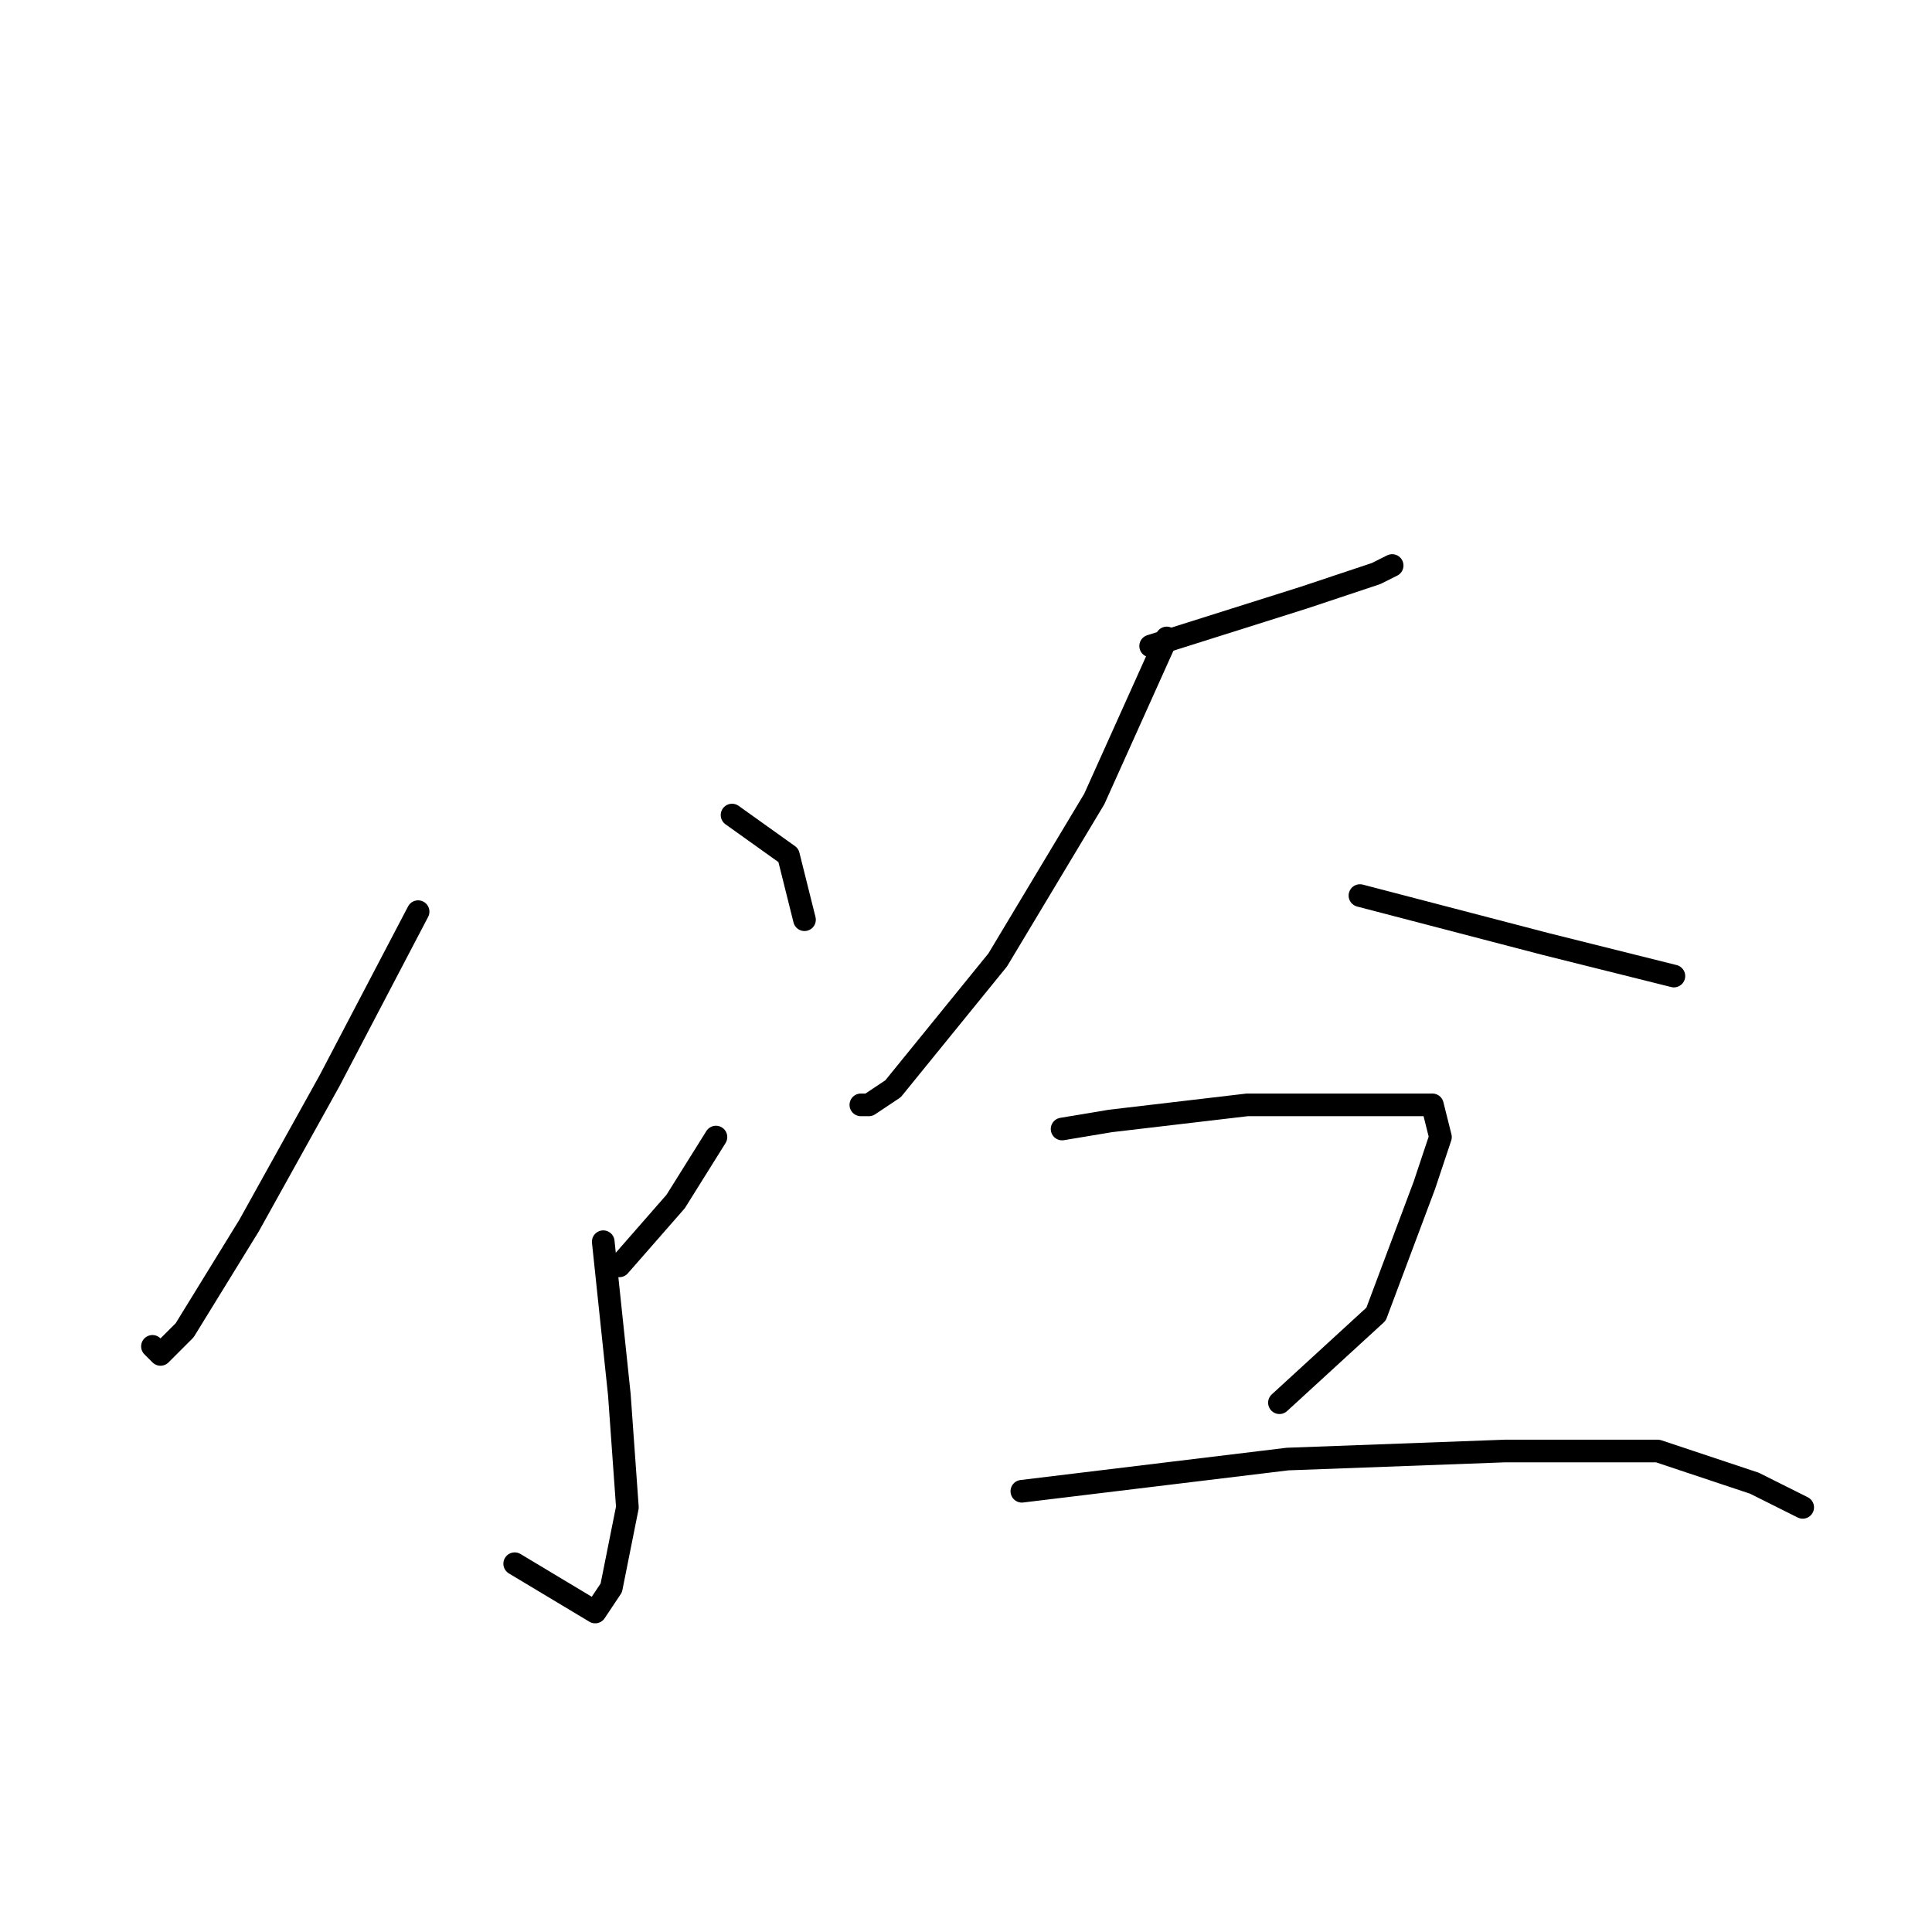 <?xml version="1.0" standalone="no"?>
    <svg width="256" height="256" xmlns="http://www.w3.org/2000/svg" version="1.1">
    <polyline stroke="black" stroke-width="3" stroke-linecap="round" fill="transparent" stroke-linejoin="round" points="55.4 120.8 43.667 143.2 33 162.4 24.467 176.267 21.267 179.467 20.2 178.4 20.2 178.4 " />
        <polyline stroke="black" stroke-width="3" stroke-linecap="round" fill="transparent" stroke-linejoin="round" points="97 108 104.467 113.333 106.6 121.867 106.6 121.867 " />
        <polyline stroke="black" stroke-width="3" stroke-linecap="round" fill="transparent" stroke-linejoin="round" points="79.933 164.533 82.067 184.8 83.133 199.733 81 210.4 78.867 213.6 68.2 207.2 68.2 207.2 " />
        <polyline stroke="black" stroke-width="3" stroke-linecap="round" fill="transparent" stroke-linejoin="round" points="46.867 178.4 " />
        <polyline stroke="black" stroke-width="3" stroke-linecap="round" fill="transparent" stroke-linejoin="round" points="46 178 " />
        <polyline stroke="black" stroke-width="3" stroke-linecap="round" fill="transparent" stroke-linejoin="round" points="94.867 150.667 89.533 159.2 82.067 167.733 82.067 167.733 " />
        <polyline stroke="black" stroke-width="3" stroke-linecap="round" fill="transparent" stroke-linejoin="round" points="152.467 85.6 172.733 79.2 182.333 76 184.467 74.933 184.467 74.933 " />
        <polyline stroke="black" stroke-width="3" stroke-linecap="round" fill="transparent" stroke-linejoin="round" points="154.6 84.533 145 105.867 132.2 127.2 118.333 144.267 115.133 146.4 114.067 146.4 114.067 146.4 " />
        <polyline stroke="black" stroke-width="3" stroke-linecap="round" fill="transparent" stroke-linejoin="round" points="180.2 118.667 204.733 125.067 221.8 129.333 221.8 129.333 " />
        <polyline stroke="black" stroke-width="3" stroke-linecap="round" fill="transparent" stroke-linejoin="round" points="140.733 149.6 147.133 148.533 165.267 146.4 181.267 146.4 187.667 146.4 189.8 146.4 190.867 150.667 188.733 157.067 185.533 165.6 182.333 174.133 169.533 185.867 169.533 185.867 " />
        <polyline stroke="black" stroke-width="3" stroke-linecap="round" fill="transparent" stroke-linejoin="round" points="135.4 197.6 170.6 193.333 199.4 192.267 219.667 192.267 232.467 196.533 238.867 199.733 238.867 199.733 " />
        </svg>